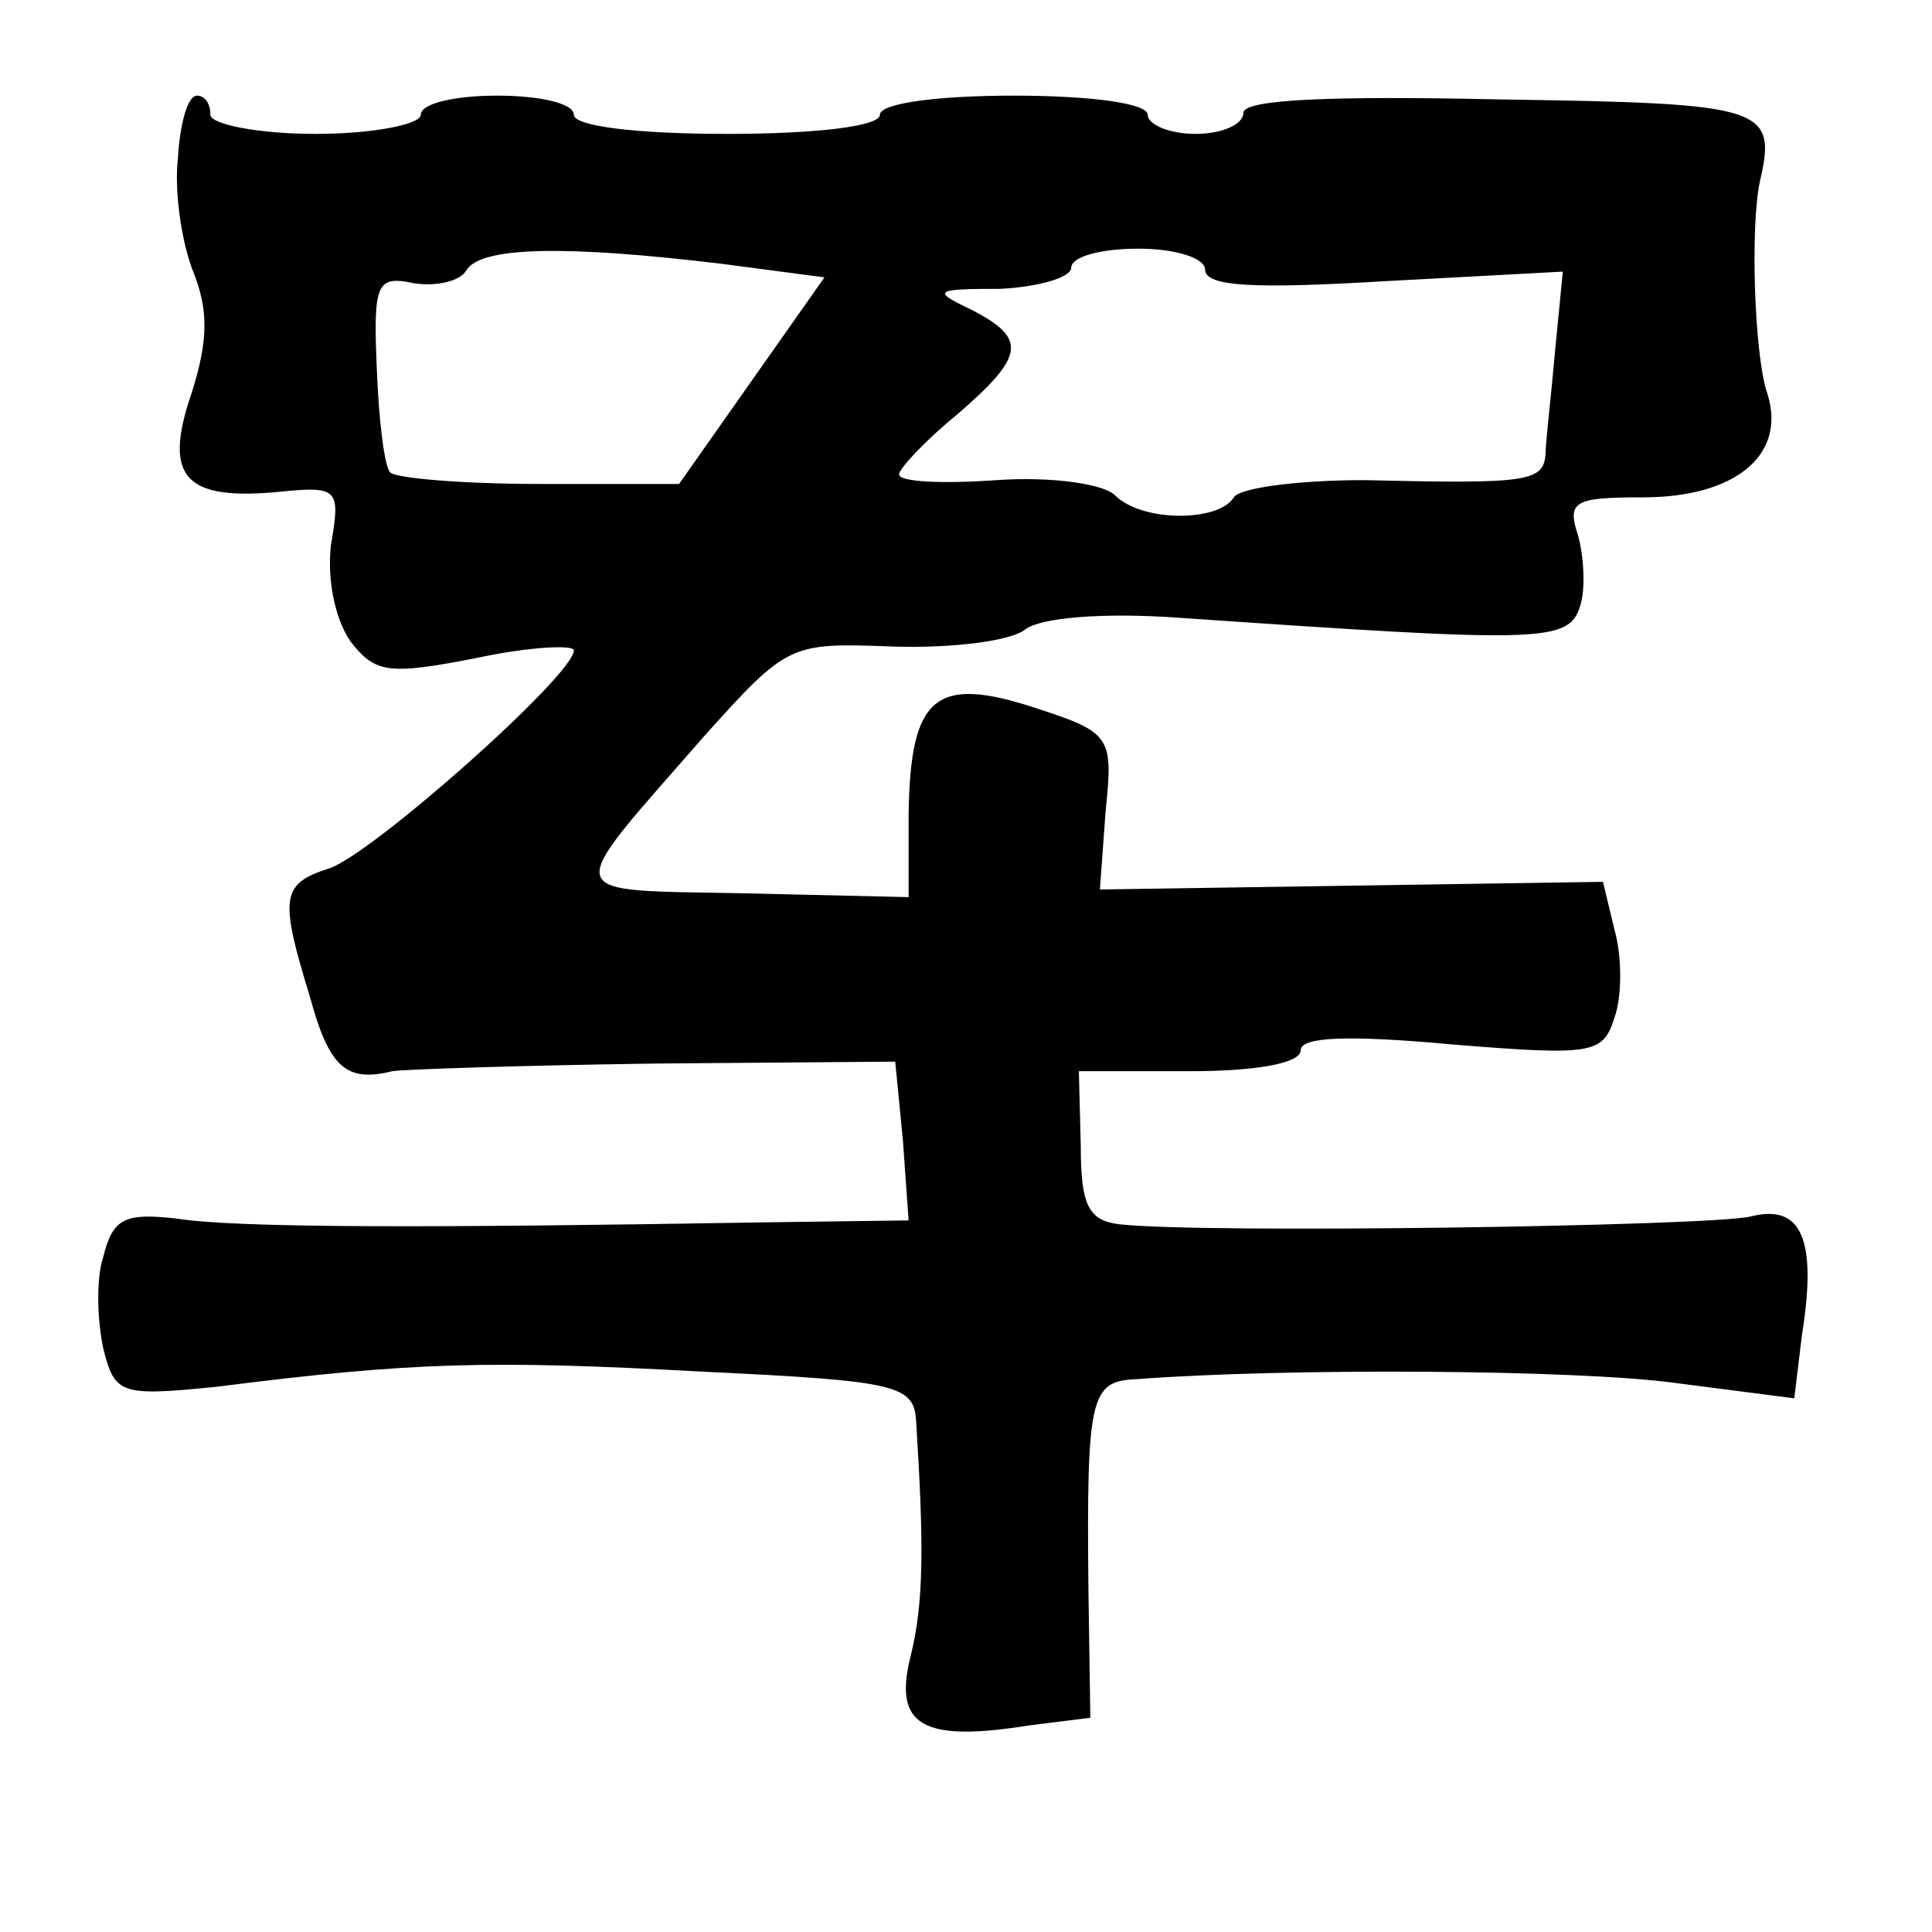 <?xml version="1.0" standalone="no"?>
<!DOCTYPE svg PUBLIC "-//W3C//DTD SVG 20010904//EN"
 "http://www.w3.org/TR/2001/REC-SVG-20010904/DTD/svg10.dtd">
<svg version="1.0" xmlns="http://www.w3.org/2000/svg"
 width="101pt" height="101pt" viewBox="0 0 101 101"
 preserveAspectRatio="xMidYMid meet">
<g transform="translate(0,101) scale(0.1,-0.1)"
fill="#000000" stroke="none">
<path d="M93 927 c-2 -17 2 -44 8 -59 8 -20 8 -36 -1 -64 -15 -44 -3 -56 47
-51 30 3 31 1 26 -28 -2 -18 2 -38 10 -50 13 -17 20 -18 66 -9 28 6 51 7 51 4
0 -13 -106 -107 -128 -114 -25 -8 -26 -15 -10 -67 10 -37 19 -45 43 -39 6 1
67 3 137 4 l126 1 4 -41 3 -42 -75 -1 c-177 -3 -277 -3 -308 2 -27 3 -33 0
-38 -20 -4 -12 -3 -34 0 -48 6 -24 9 -25 59 -20 102 13 143 14 253 8 105 -5
112 -7 113 -27 4 -64 4 -94 -3 -122 -9 -36 6 -45 62 -36 l32 4 -1 67 c-1 101
1 109 25 110 79 6 231 5 282 -2 l62 -8 4 33 c8 50 0 69 -27 62 -22 -5 -287 -9
-330 -4 -16 2 -20 10 -20 41 l-1 39 58 0 c34 0 58 4 58 11 0 7 25 8 79 3 74
-6 79 -5 85 14 4 11 4 32 0 46 l-6 25 -131 -2 -132 -2 3 41 c4 39 3 41 -37 54
-52 17 -65 6 -66 -55 l0 -44 -86 2 c-98 2 -96 -4 -21 82 44 49 45 49 99 47 31
-1 62 3 69 9 8 6 40 9 81 6 189 -13 203 -13 209 6 3 9 2 26 -1 37 -6 18 -2 20
34 20 48 0 75 22 65 54 -7 20 -9 88 -4 111 9 39 3 41 -135 43 -90 2 -135 0
-135 -7 0 -6 -11 -11 -25 -11 -14 0 -25 5 -25 10 0 6 -30 10 -70 10 -40 0 -70
-4 -70 -10 0 -6 -33 -10 -80 -10 -47 0 -80 4 -80 10 0 6 -18 10 -40 10 -22 0
-40 -4 -40 -10 0 -5 -25 -10 -55 -10 -30 0 -55 5 -55 10 0 6 -3 10 -7 10 -5 0
-9 -15 -10 -33z m285 -55 l53 -7 -38 -54 -38 -54 -73 0 c-40 0 -75 3 -78 6 -3
3 -6 27 -7 54 -2 45 0 49 19 45 12 -2 25 1 28 7 8 12 51 13 134 3z m252 -3 c0
-9 27 -10 94 -6 l93 5 -4 -41 c-2 -23 -5 -48 -5 -54 -1 -15 -9 -16 -95 -14
-34 0 -65 -4 -68 -9 -8 -13 -48 -13 -62 1 -6 6 -33 10 -62 8 -28 -2 -51 -1
-51 3 0 3 14 18 30 31 36 31 37 40 8 55 -21 10 -20 11 15 11 20 1 37 6 37 11
0 6 16 10 35 10 20 0 35 -5 35 -11z"/>
</g>
</svg>
